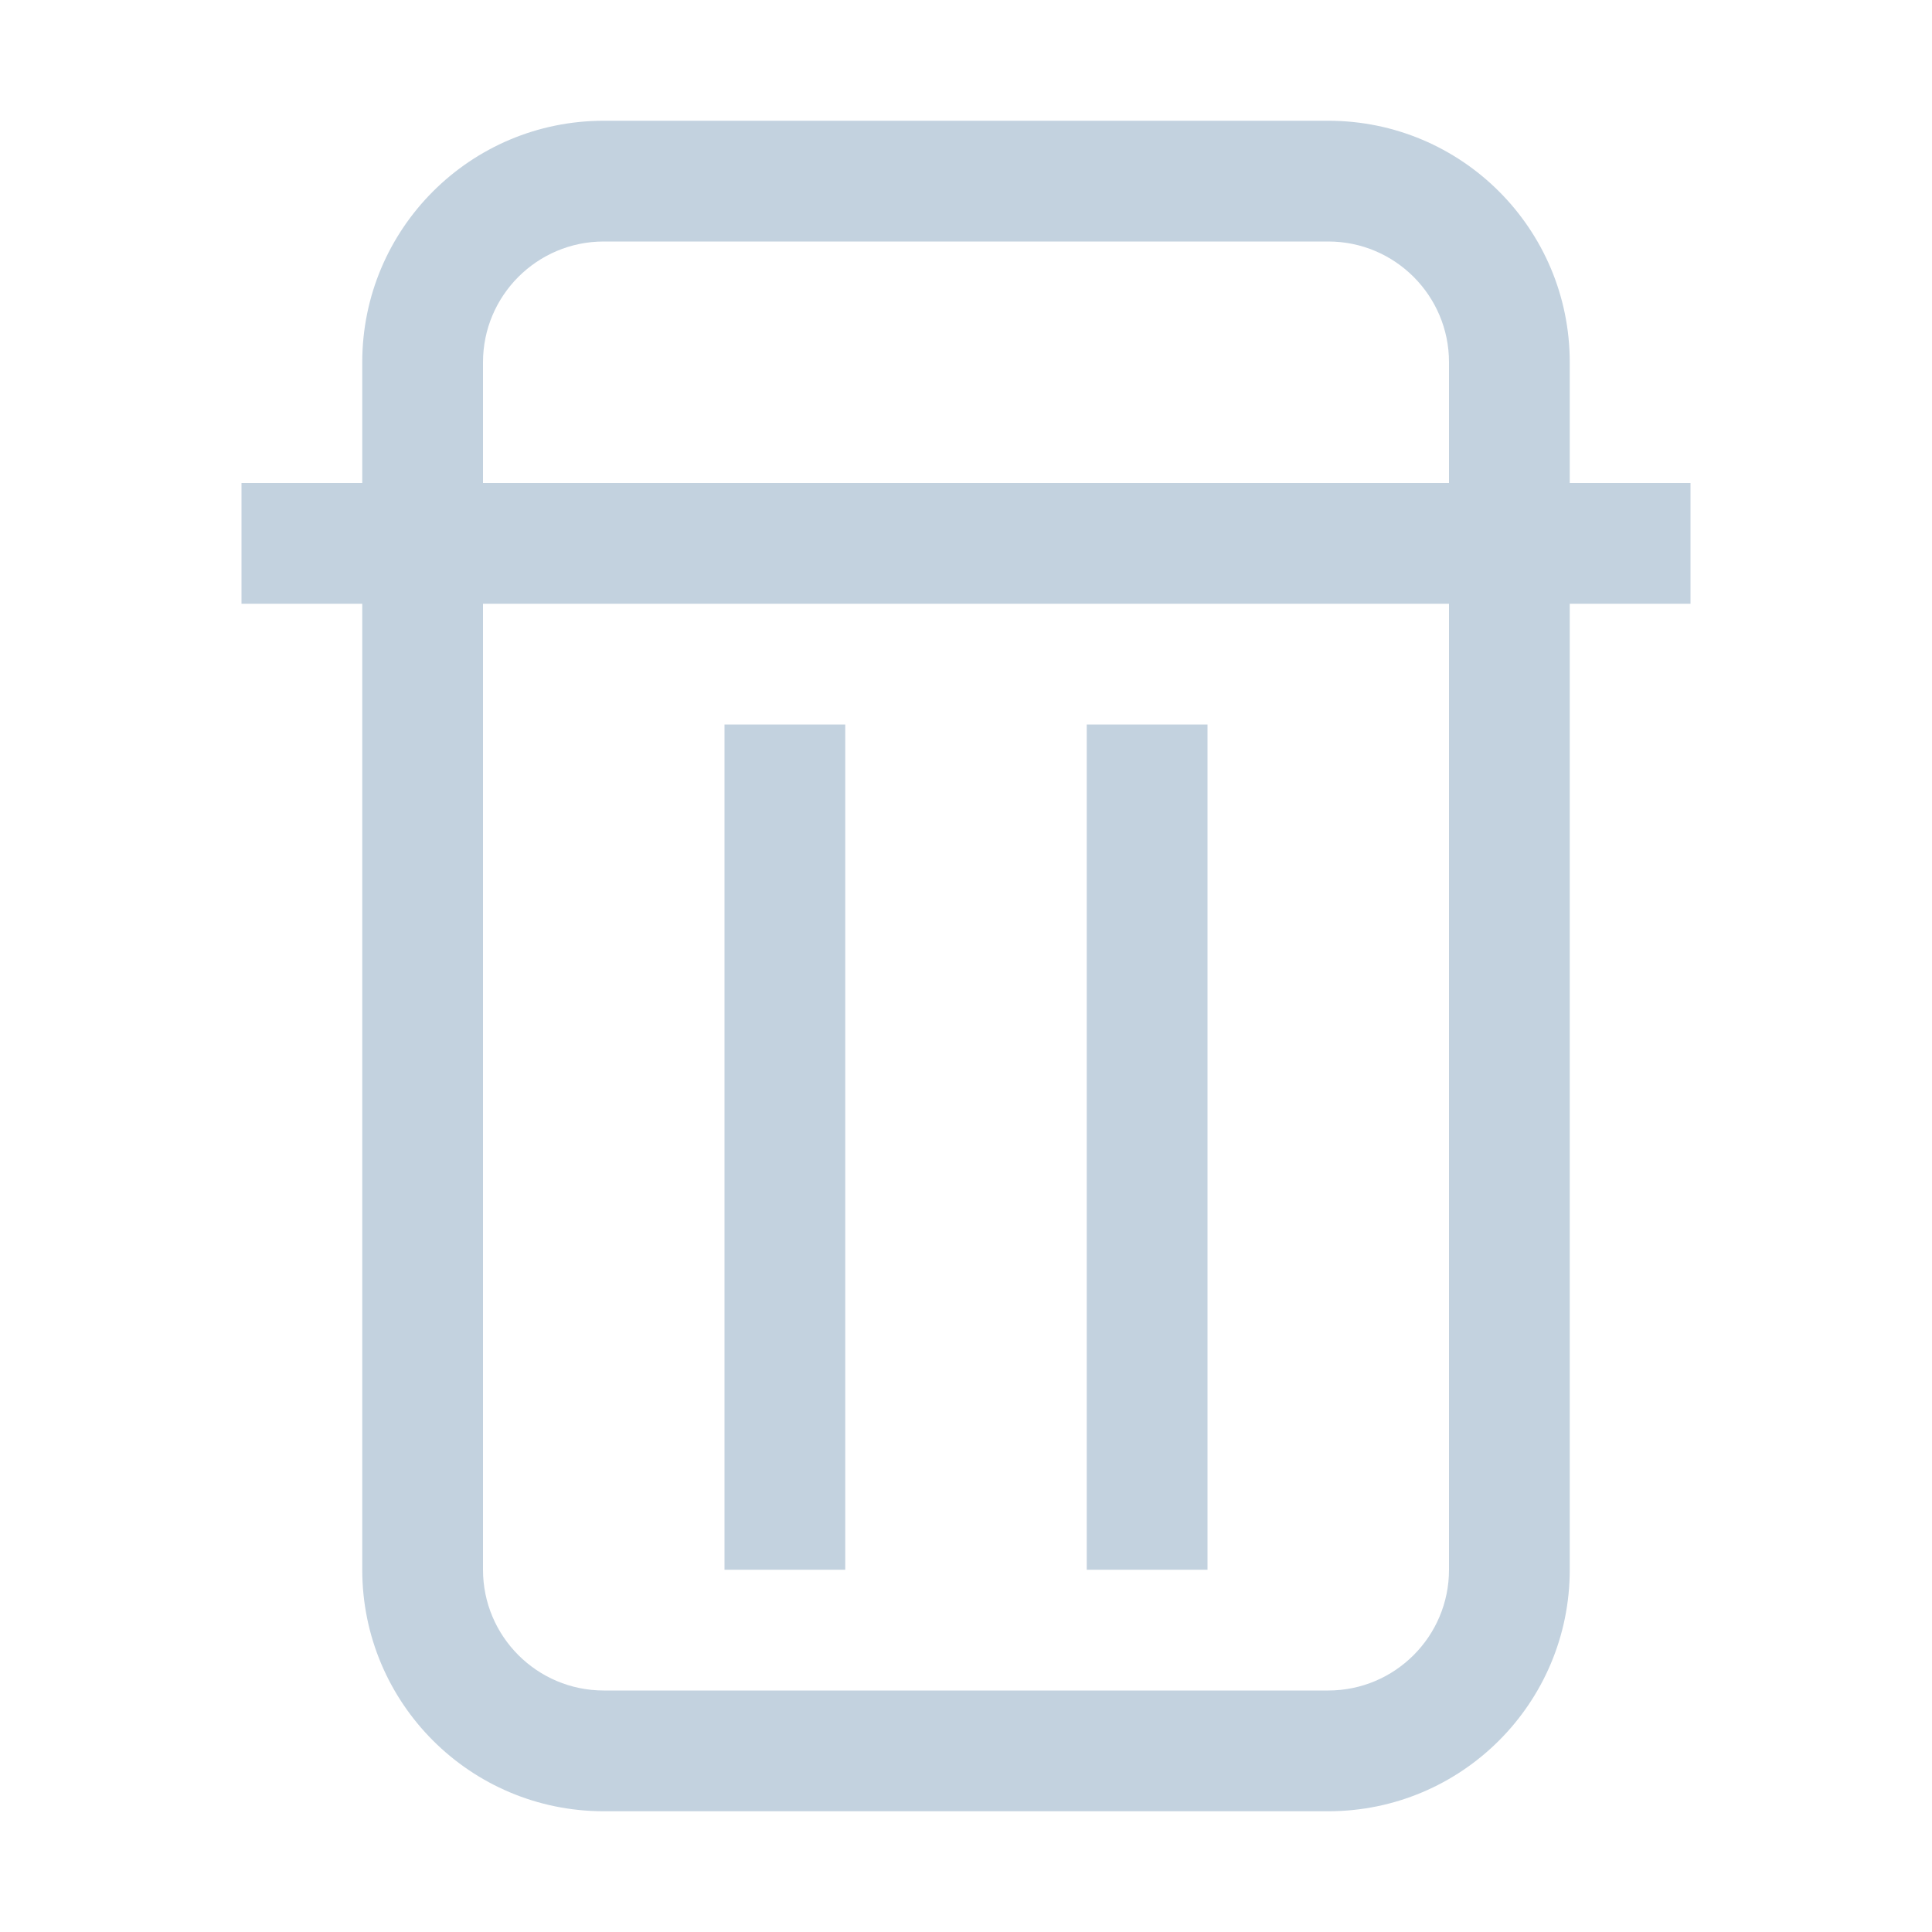 <svg width="16" height="16" viewBox="0 0 16 16" fill="none" xmlns="http://www.w3.org/2000/svg">
<path fill-rule="evenodd" clip-rule="evenodd" d="M5 2H11C11.552 2 12 2.448 12 3V4H4V3C4 2.448 4.448 2 5 2ZM3 4H2V5H3V13C3 14.105 3.895 15 5 15H11C12.105 15 13 14.105 13 13V5H14V4H13V3C13 1.895 12.105 1 11 1H5C3.895 1 3 1.895 3 3V4ZM12 5V13C12 13.552 11.552 14 11 14H5C4.448 14 4 13.552 4 13V5H12ZM6 13L6 6H7L7 13H6ZM9 6L9 13H10V6H9Z" fill="#C3D2DF"/>
</svg>

